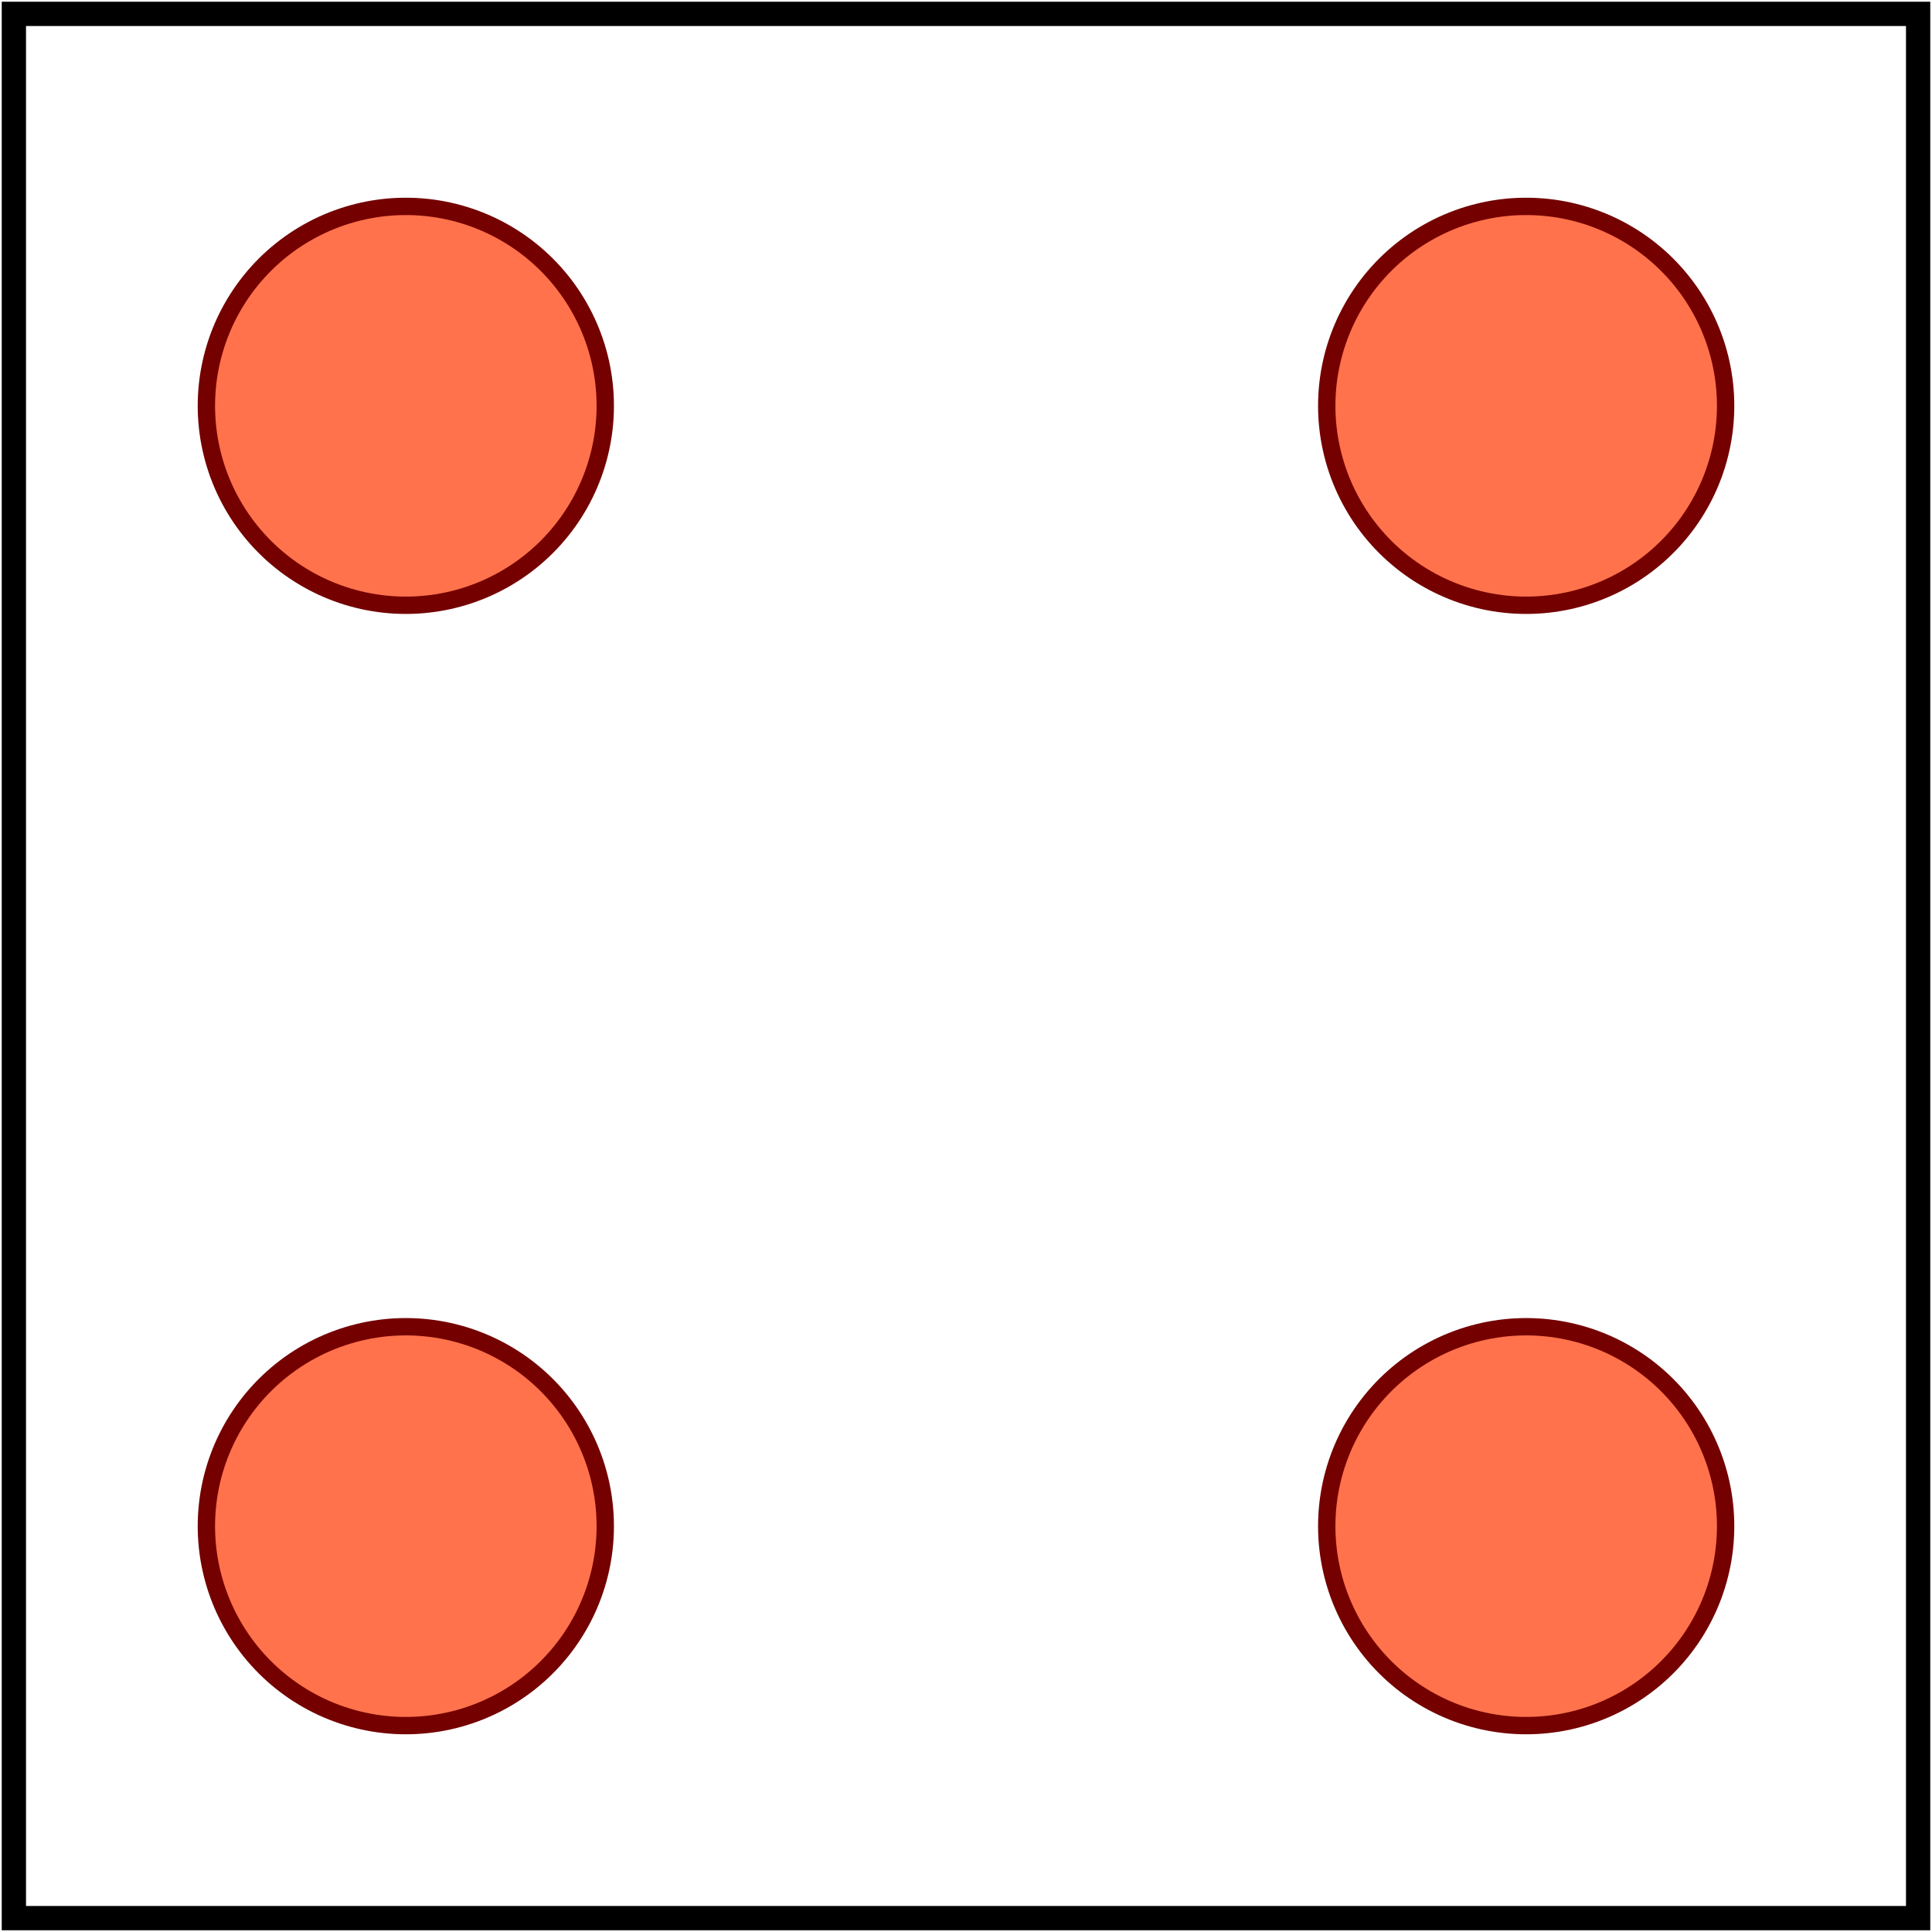 <?xml version="1.0" standalone="no"?>
<svg xmlns="http://www.w3.org/2000/svg" width="557" height="557">
<rect x="4" y="4" width="549" height="549" rx="0" fill="none" stroke="#000" stroke-width="7"/>
<g stroke-dasharray="0,323" stroke-linecap="round">
<path stroke="#740000" stroke-width="120" d="M117,117v325m323-2V115"/>
<path stroke="#FF724C" stroke-width="110" d="M117,117v325m323-2V115"/>
</g></svg>